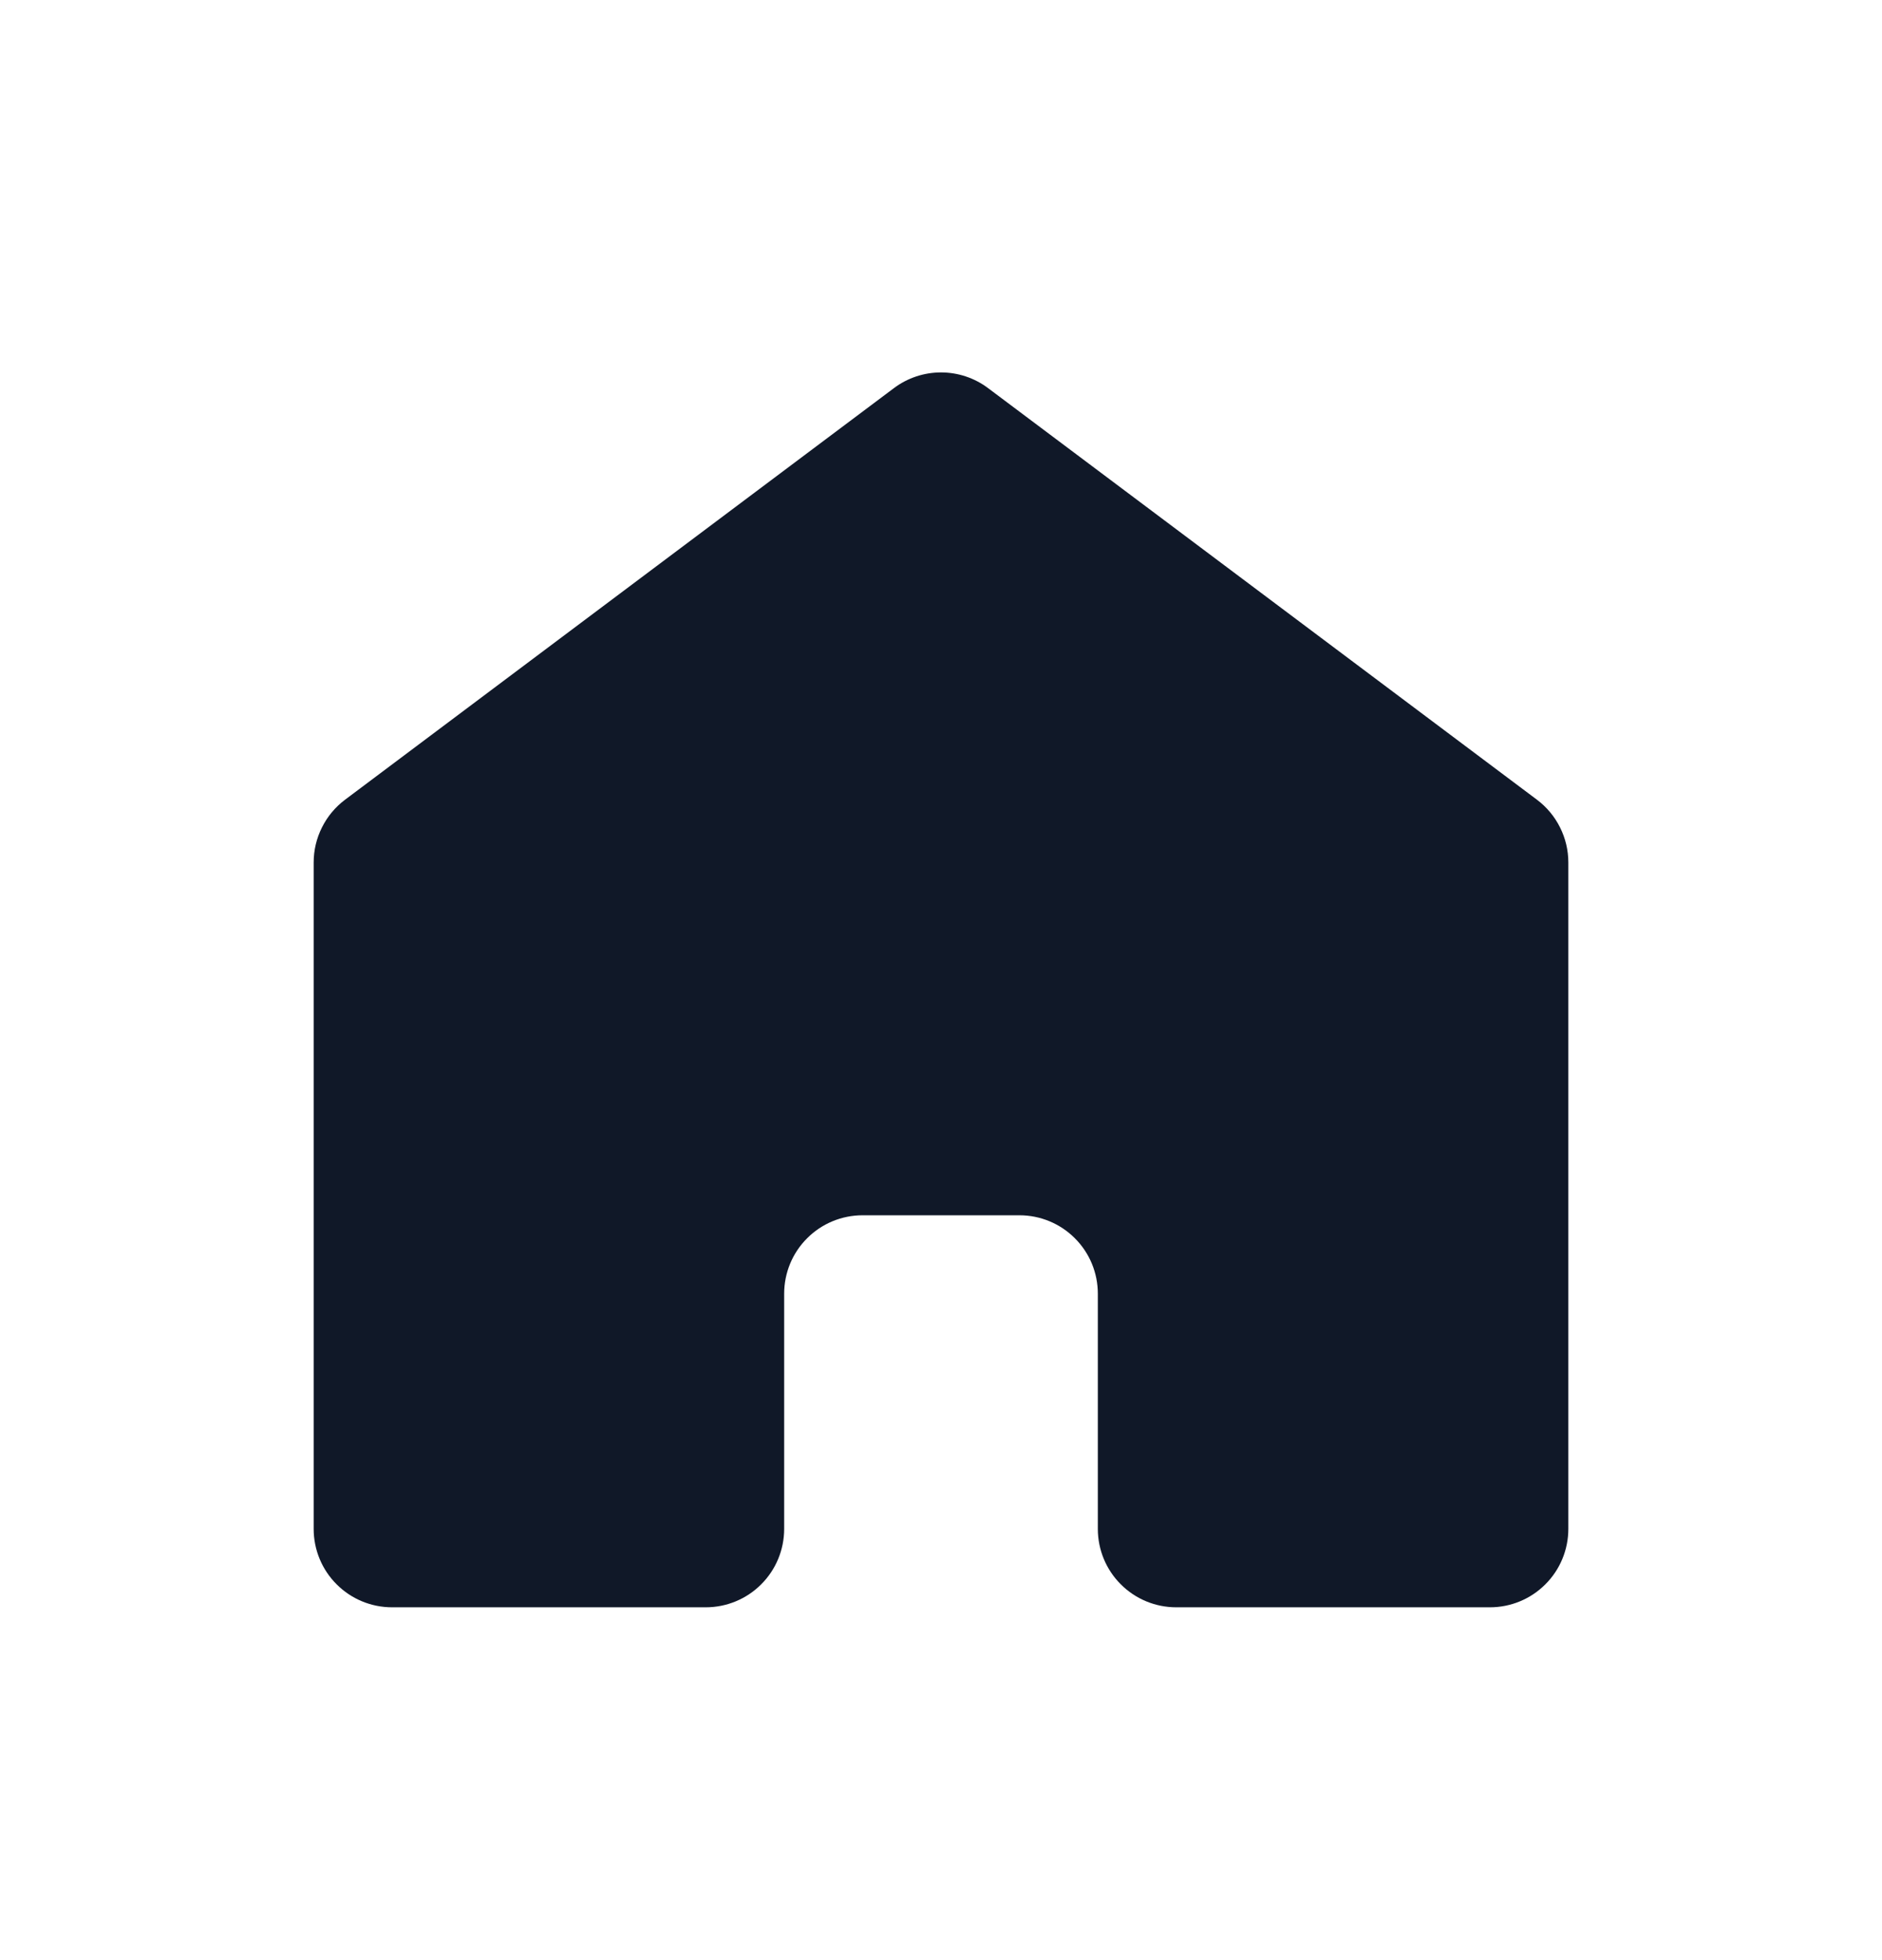 <svg xmlns="http://www.w3.org/2000/svg" width="24" height="25" viewBox="0 0 24 25" fill="none">
  <path d="M20 19.5V11C20 10.845 19.964 10.692 19.894 10.553C19.825 10.414 19.724 10.293 19.6 10.2L12.6 4.95C12.427 4.82 12.216 4.75 12 4.75C11.784 4.75 11.573 4.82 11.4 4.95L4.4 10.2C4.276 10.293 4.175 10.414 4.106 10.553C4.036 10.692 4 10.845 4 11V19.5C4 19.765 4.105 20.02 4.293 20.207C4.48 20.395 4.735 20.5 5 20.5H9C9.265 20.5 9.52 20.395 9.707 20.207C9.895 20.02 10 19.765 10 19.5V16.5C10 16.235 10.105 15.98 10.293 15.793C10.48 15.605 10.735 15.5 11 15.5H13C13.265 15.5 13.52 15.605 13.707 15.793C13.895 15.98 14 16.235 14 16.5V19.5C14 19.765 14.105 20.02 14.293 20.207C14.48 20.395 14.735 20.5 15 20.5H19C19.265 20.5 19.52 20.395 19.707 20.207C19.895 20.02 20 19.765 20 19.5Z" fill="#101828"/>
</svg>